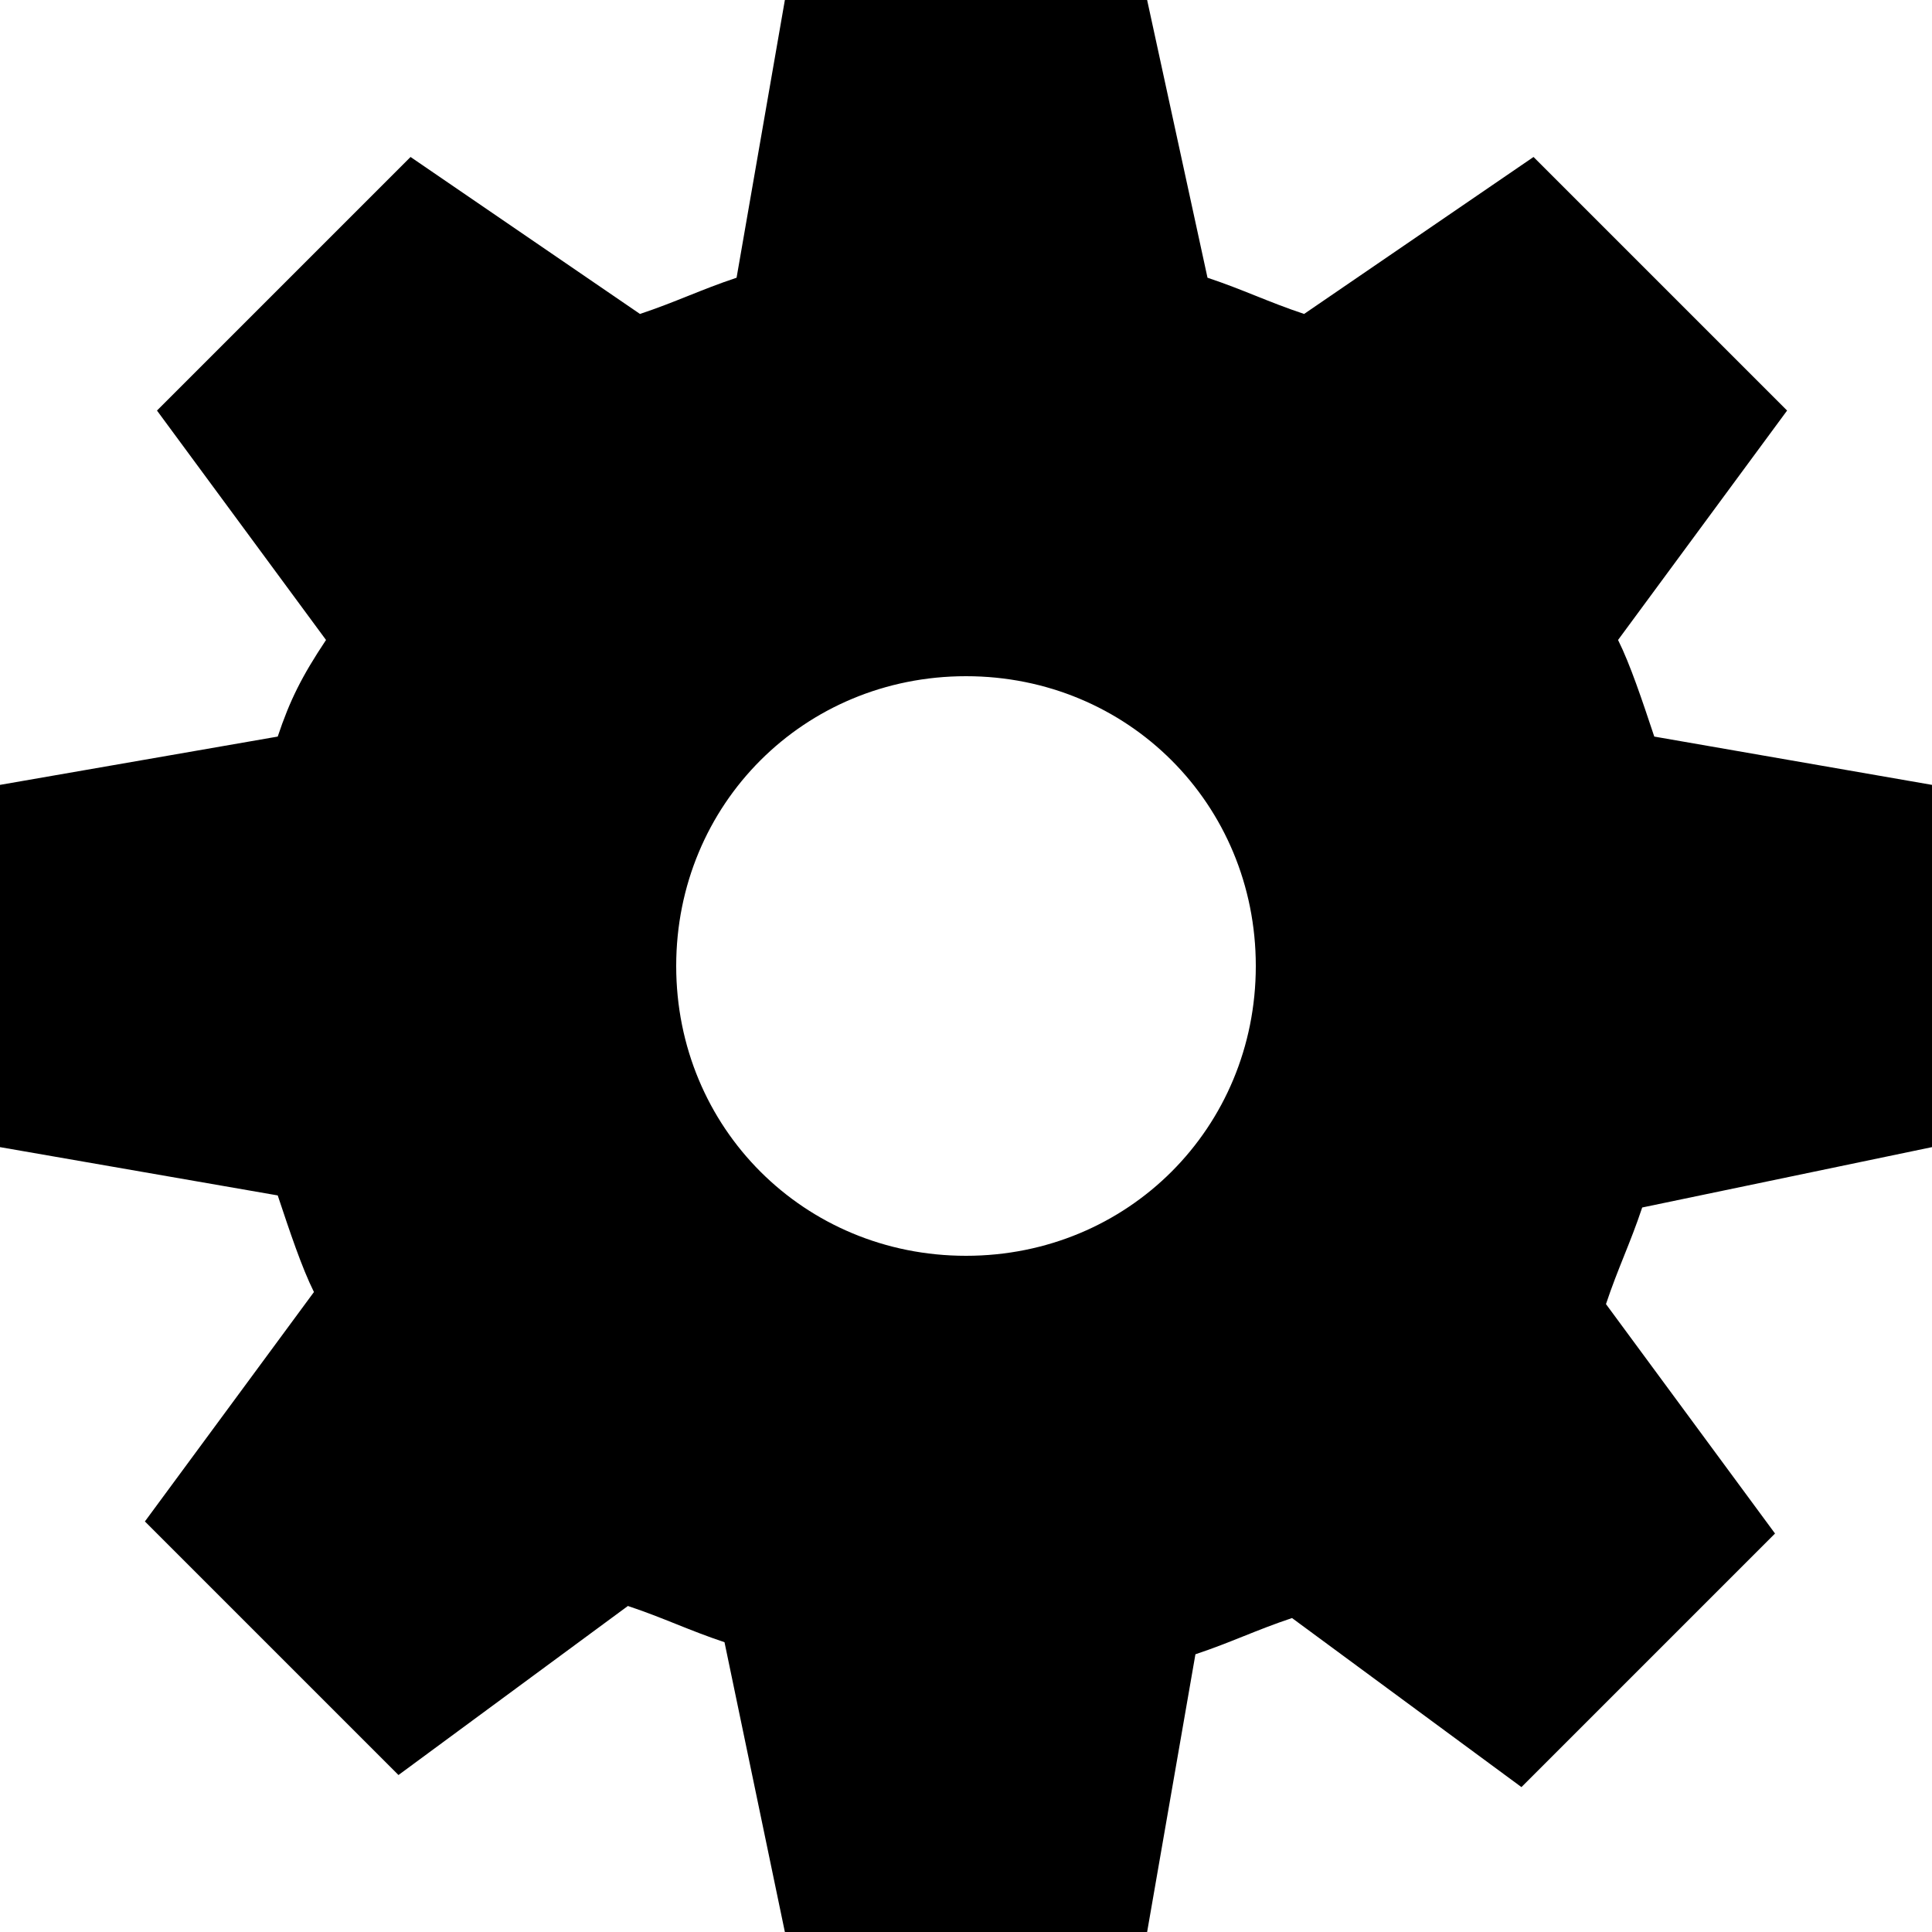 <svg viewBox="0 0 20 20">
  <path fill="currentColor" d="M20 11.875v-3.75l-2.875-.5c-.125-.375-.25-.75-.375-1L18.5 4.25l-2.625-2.625L13.5 3.25c-.375-.125-.625-.25-1-.375L11.875 0h-3.75l-.5 2.875c-.375.125-.625.25-1 .375L4.25 1.625 1.625 4.25l1.75 2.375c-.25.375-.375.625-.5 1L0 8.125v3.75l2.875.5c.125.375.25.75.375 1L1.5 15.75l2.625 2.625 2.375-1.75c.375.125.625.25 1 .375l.625 3h3.75l.5-2.875c.375-.125.625-.25 1-.375l2.375 1.75 2.625-2.625-1.75-2.375c.125-.375.25-.625.375-1l3-.625zM10 13c-1.676 0-3-1.324-3-3s1.324-3 3-3 3 1.324 3 3-1.324 3-3 3z"/>
</svg>
